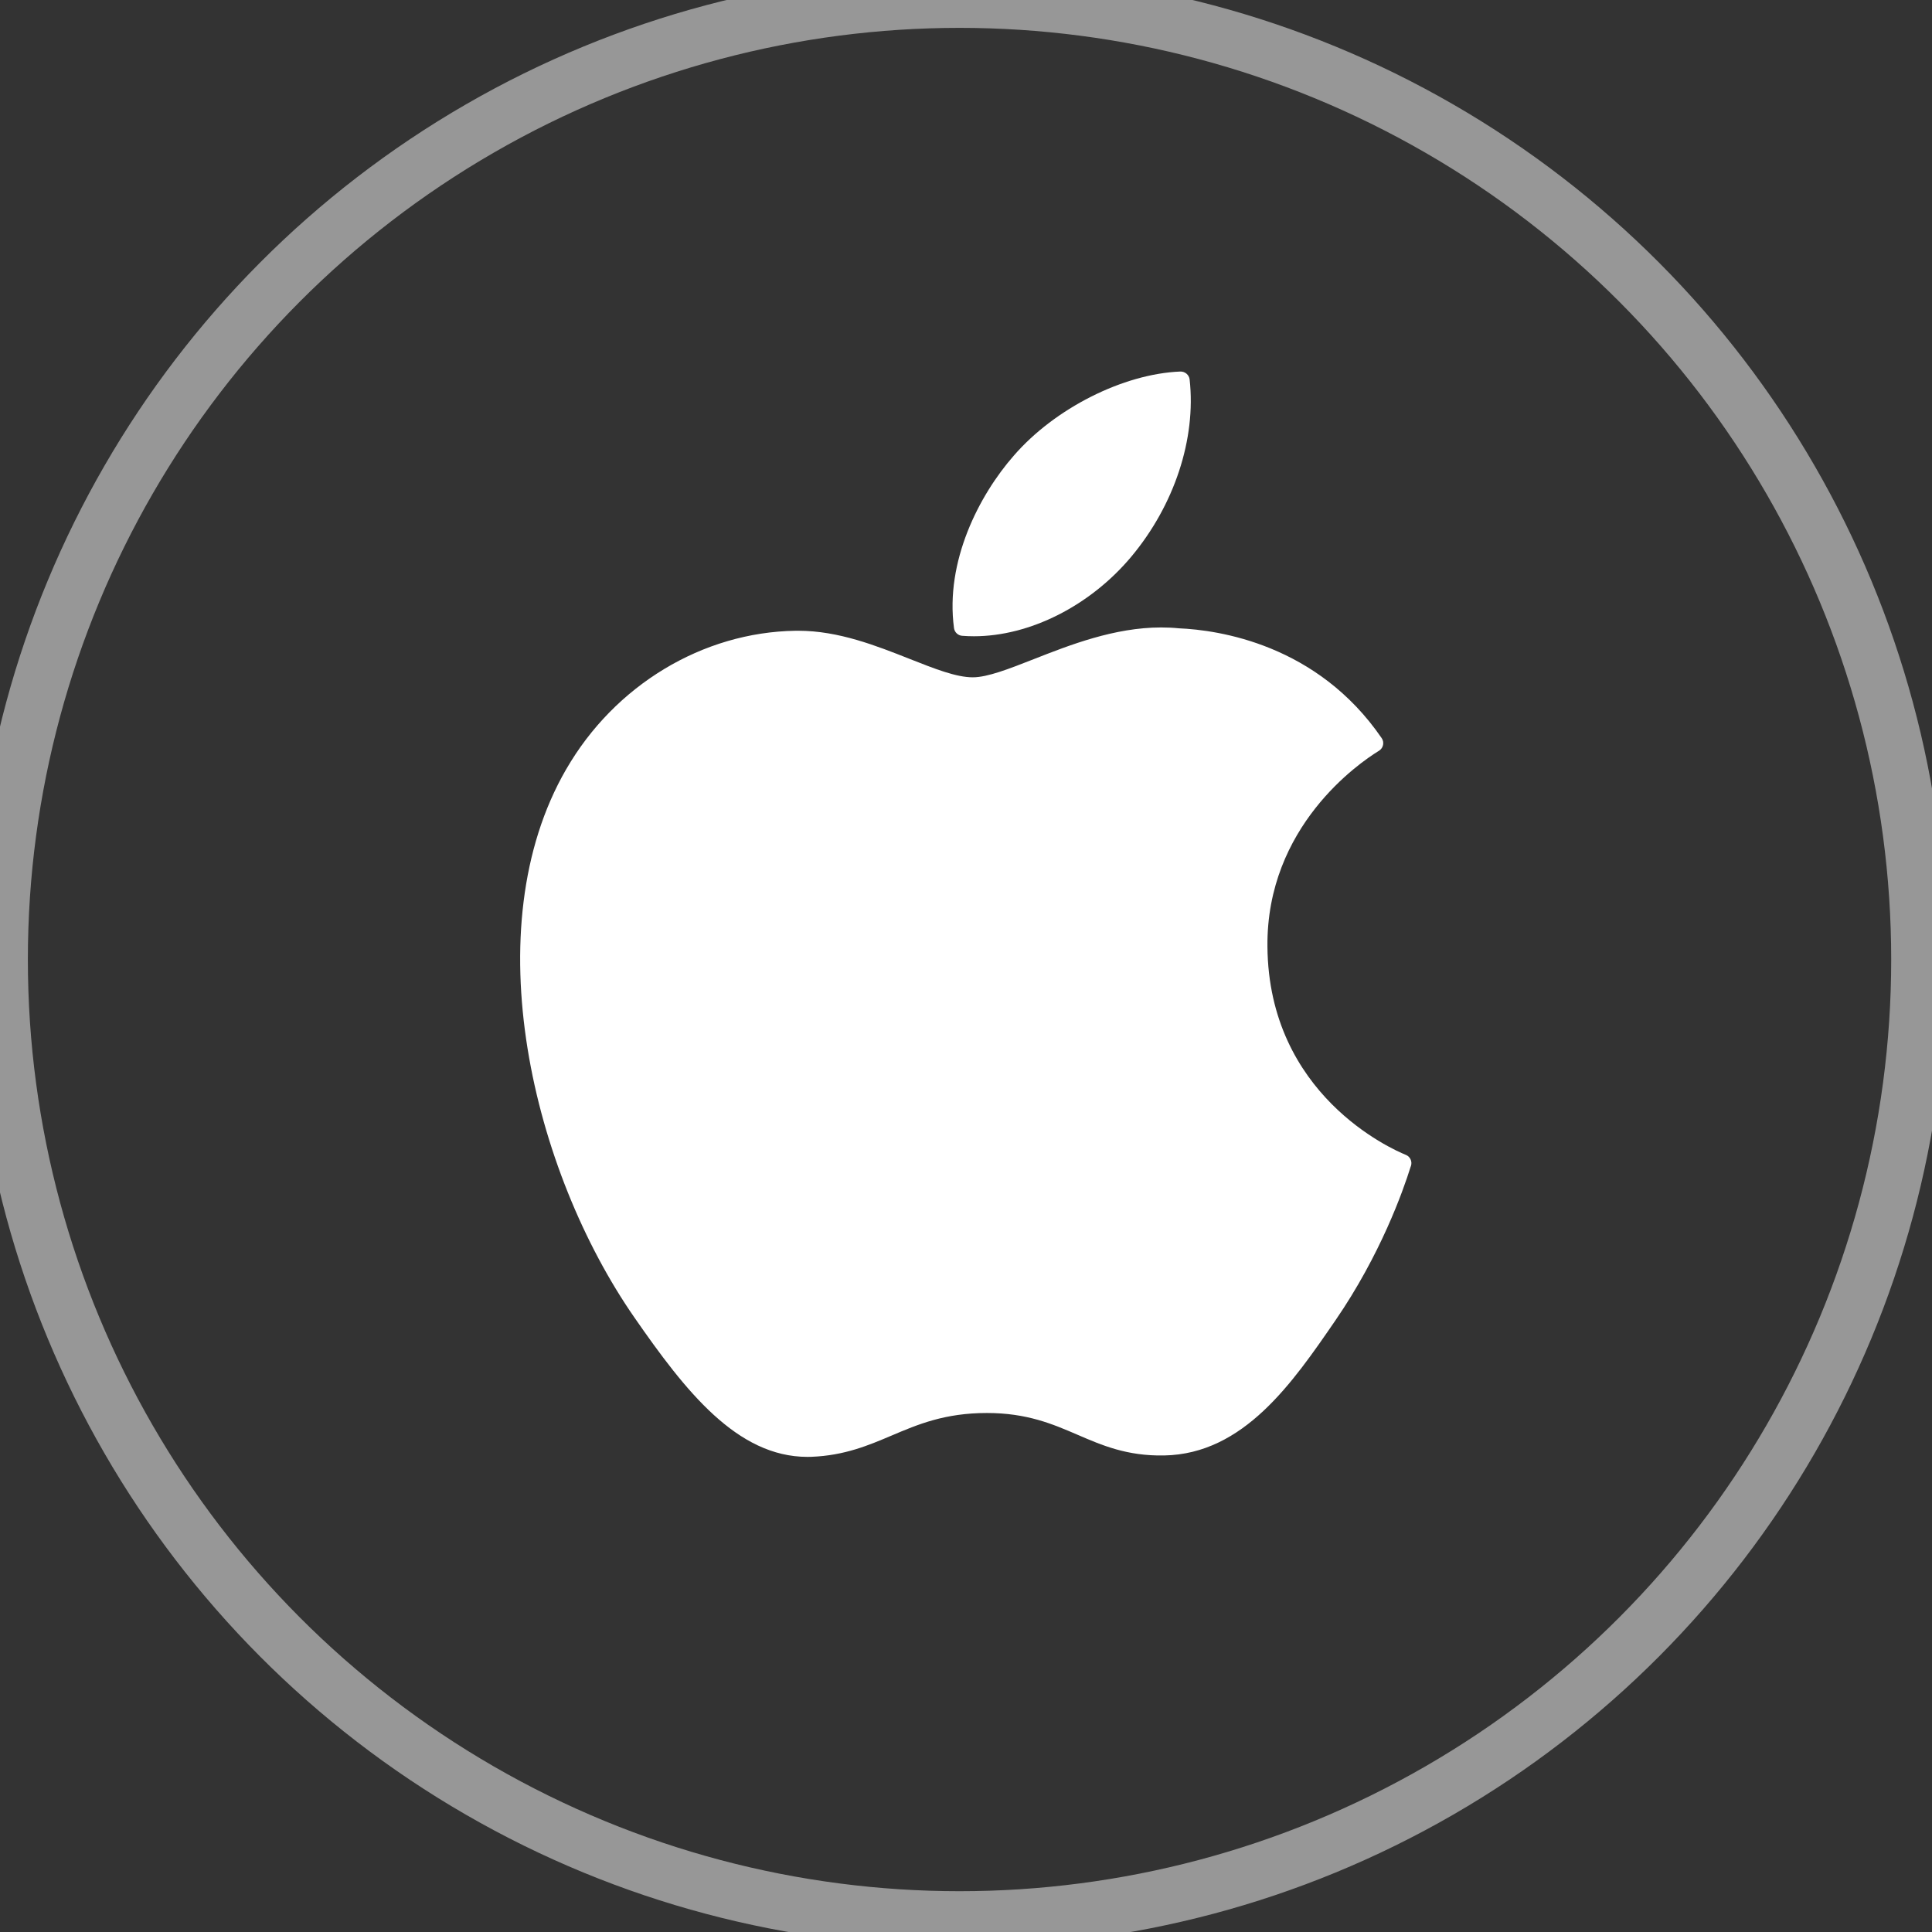 <svg xmlns="http://www.w3.org/2000/svg" width="52" height="52" viewBox="0 0 52 52">
    <rect x="0" y="0" width="52" height="52" fill="#333333" stroke="none"/>
    <g fill="none">
        <circle cx="25.826" cy="25.826" r="25.826" stroke="#979797" stroke-width="1.5"/>
        <g fill="#FFF">
            <path d="M1.238 10.706C-1.244 15 .334 21.514 3.078 25.465c1.37 1.975 2.757 3.747 4.656 3.747.036 0 .072 0 .109-.002.892-.035 1.537-.31 2.16-.574.7-.297 1.425-.605 2.56-.605 1.08 0 1.77.298 2.437.585.657.284 1.334.577 2.334.558 2.14-.04 3.453-1.952 4.612-3.64 1.21-1.762 1.816-3.473 2.02-4.127l.01-.026c.038-.116-.017-.243-.129-.294l-.017-.007c-.377-.154-3.682-1.616-3.717-5.6-.032-3.237 2.48-4.95 2.983-5.261l.024-.015c.054-.035.092-.09.105-.154.013-.064 0-.13-.037-.183-1.734-2.53-4.39-2.91-5.46-2.956-.156-.016-.316-.023-.477-.023-1.256 0-2.46.473-3.427.853-.668.262-1.244.489-1.642.489-.447 0-1.027-.23-1.698-.495-.898-.355-1.916-.758-2.993-.758h-.076c-2.505.037-4.872 1.466-6.177 3.73z" transform="translate(14 10)"/>
            <path d="M17.767 0c-1.537.062-3.38.993-4.48 2.263-.937 1.068-1.851 2.848-1.61 4.642.015.112.107.2.222.208.104.008.21.012.315.012 1.502 0 3.123-.818 4.23-2.136 1.164-1.39 1.753-3.176 1.575-4.775-.014-.126-.126-.219-.252-.214z" transform="translate(14 10)"/>
        </g>
    </g>
</svg>
